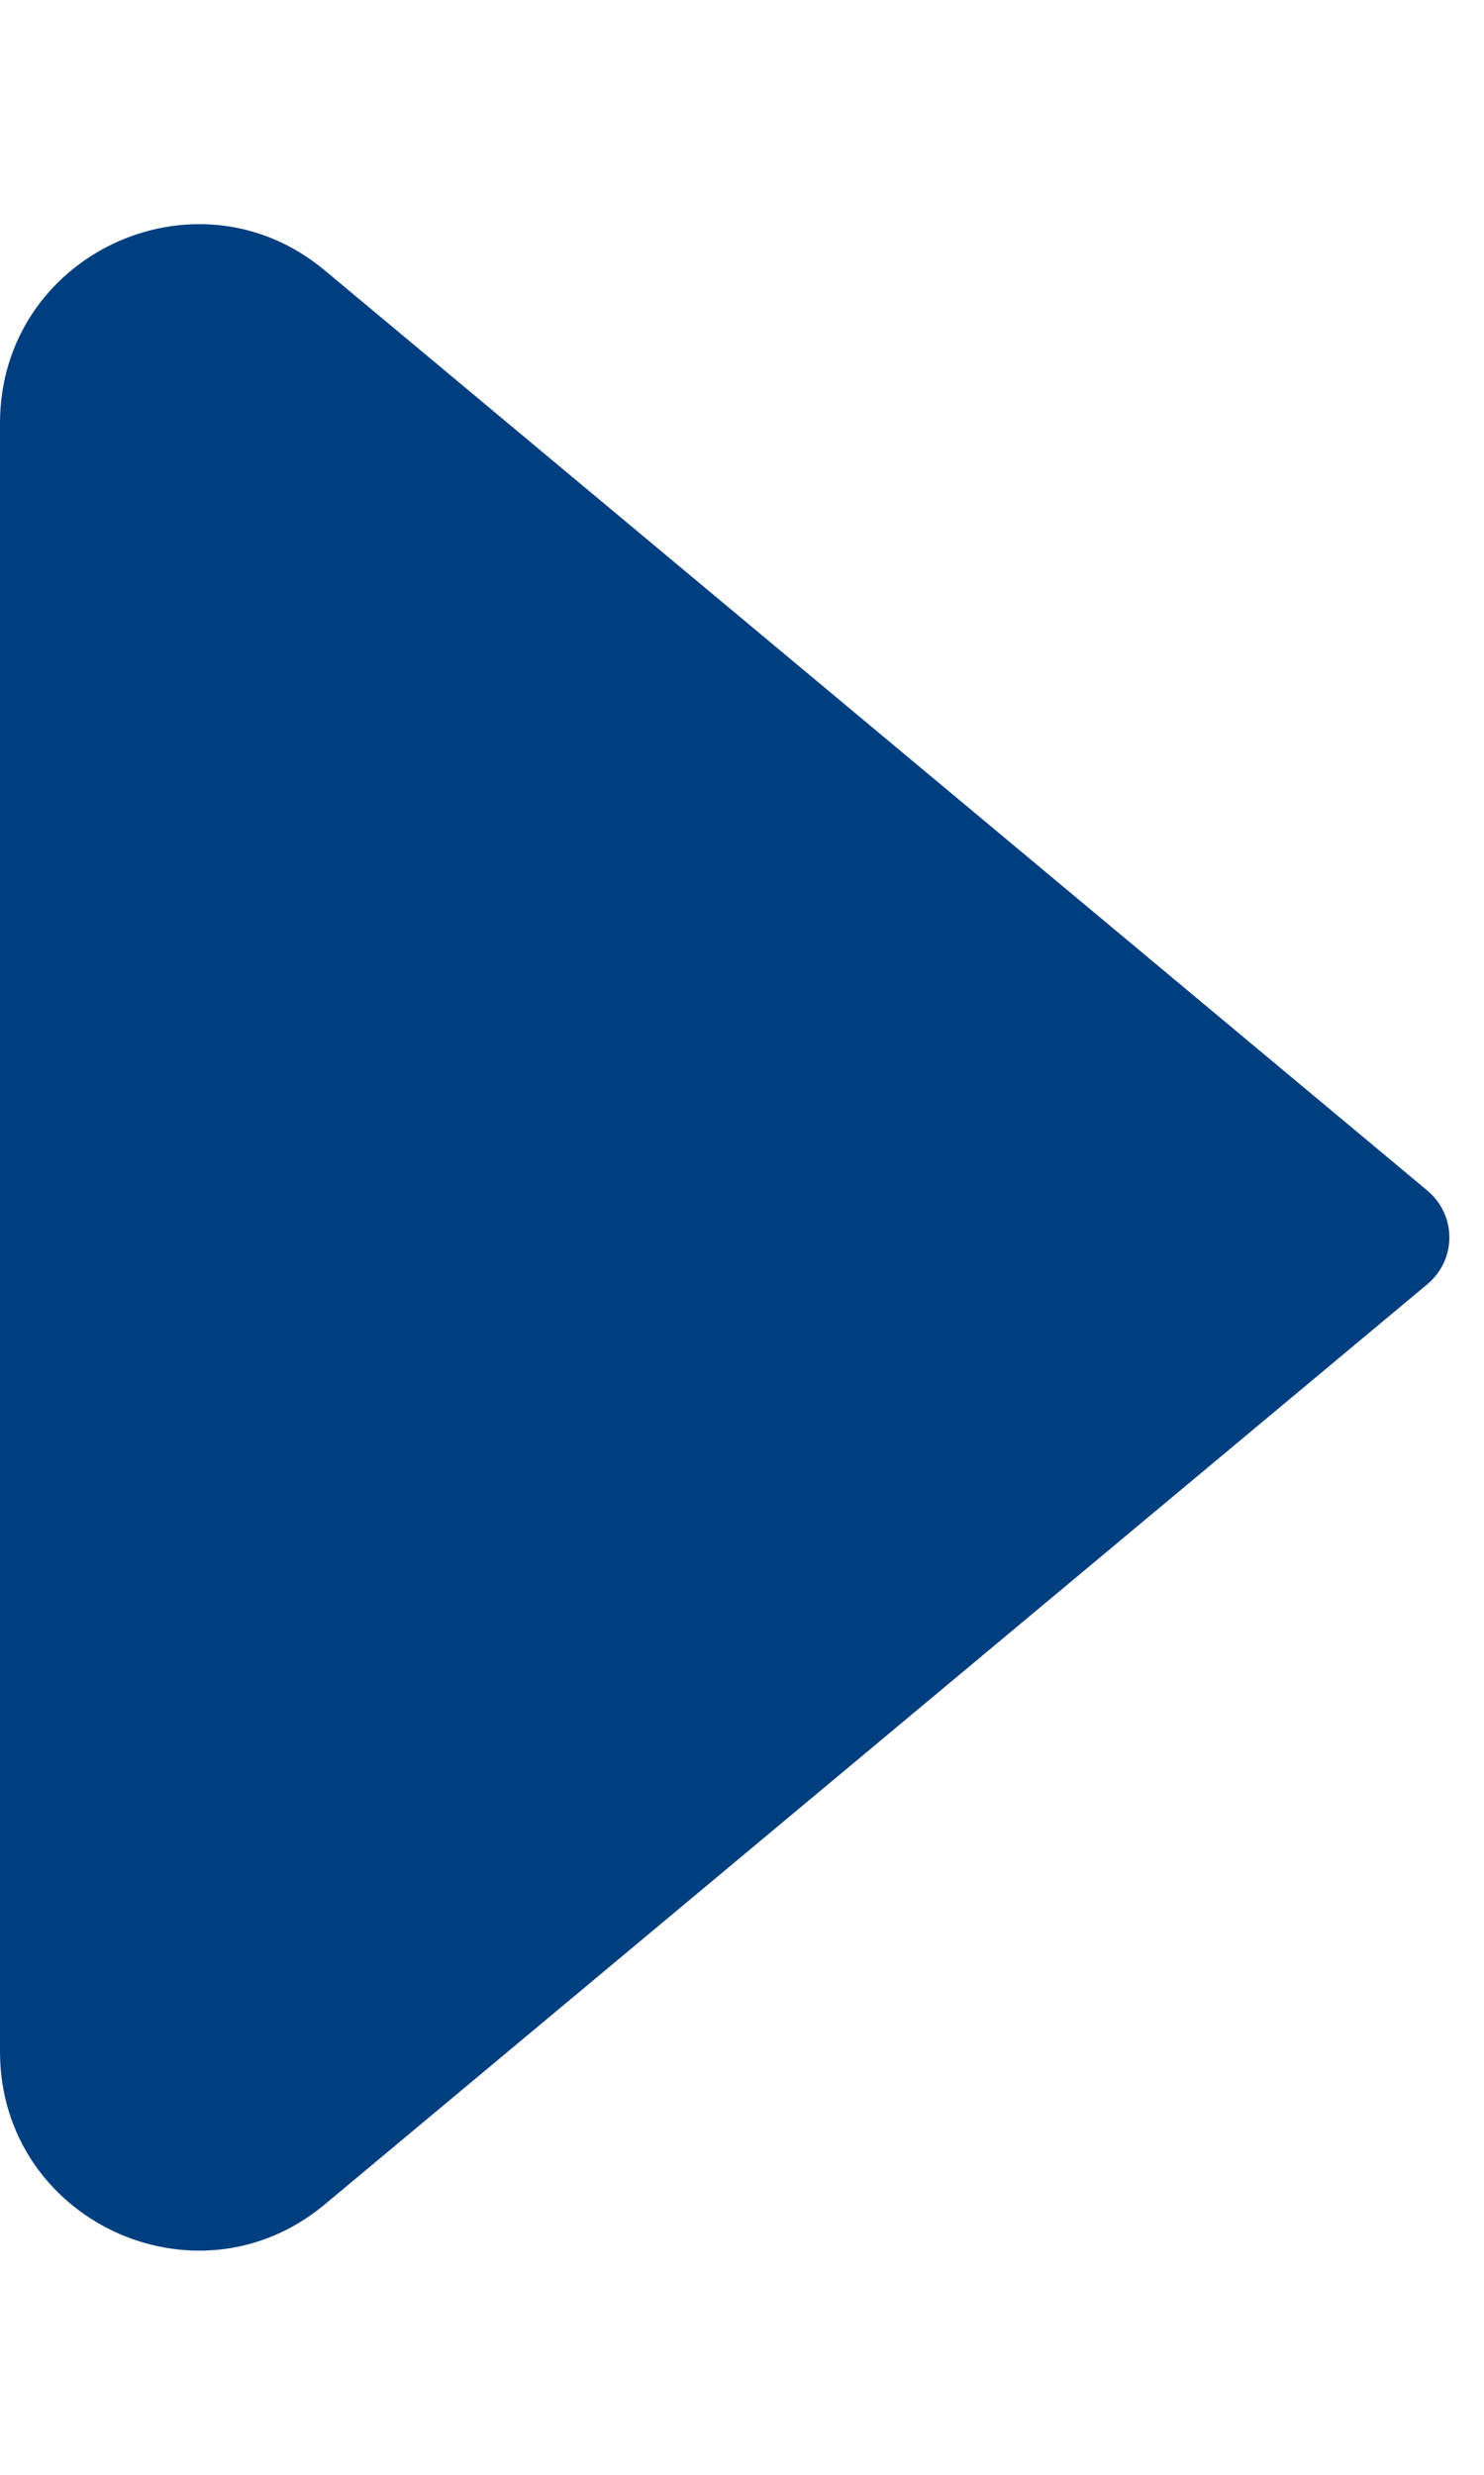 <?xml version="1.0"?>
<svg width="6" height="10" xmlns="http://www.w3.org/2000/svg" xmlns:svg="http://www.w3.org/2000/svg">
 <g class="layer">
  <title>Layer 1</title>
  <path d="m5.77,4.81l-4.46,-3.72c-0.52,-0.43 -1.31,-0.06 -1.31,0.62l0,6.58c0,0.68 0.79,1.05 1.31,0.62l4.46,-3.72c0.12,-0.1 0.12,-0.28 0,-0.38z" fill="#003f7f" id="svg_1"/>
 </g>
</svg>